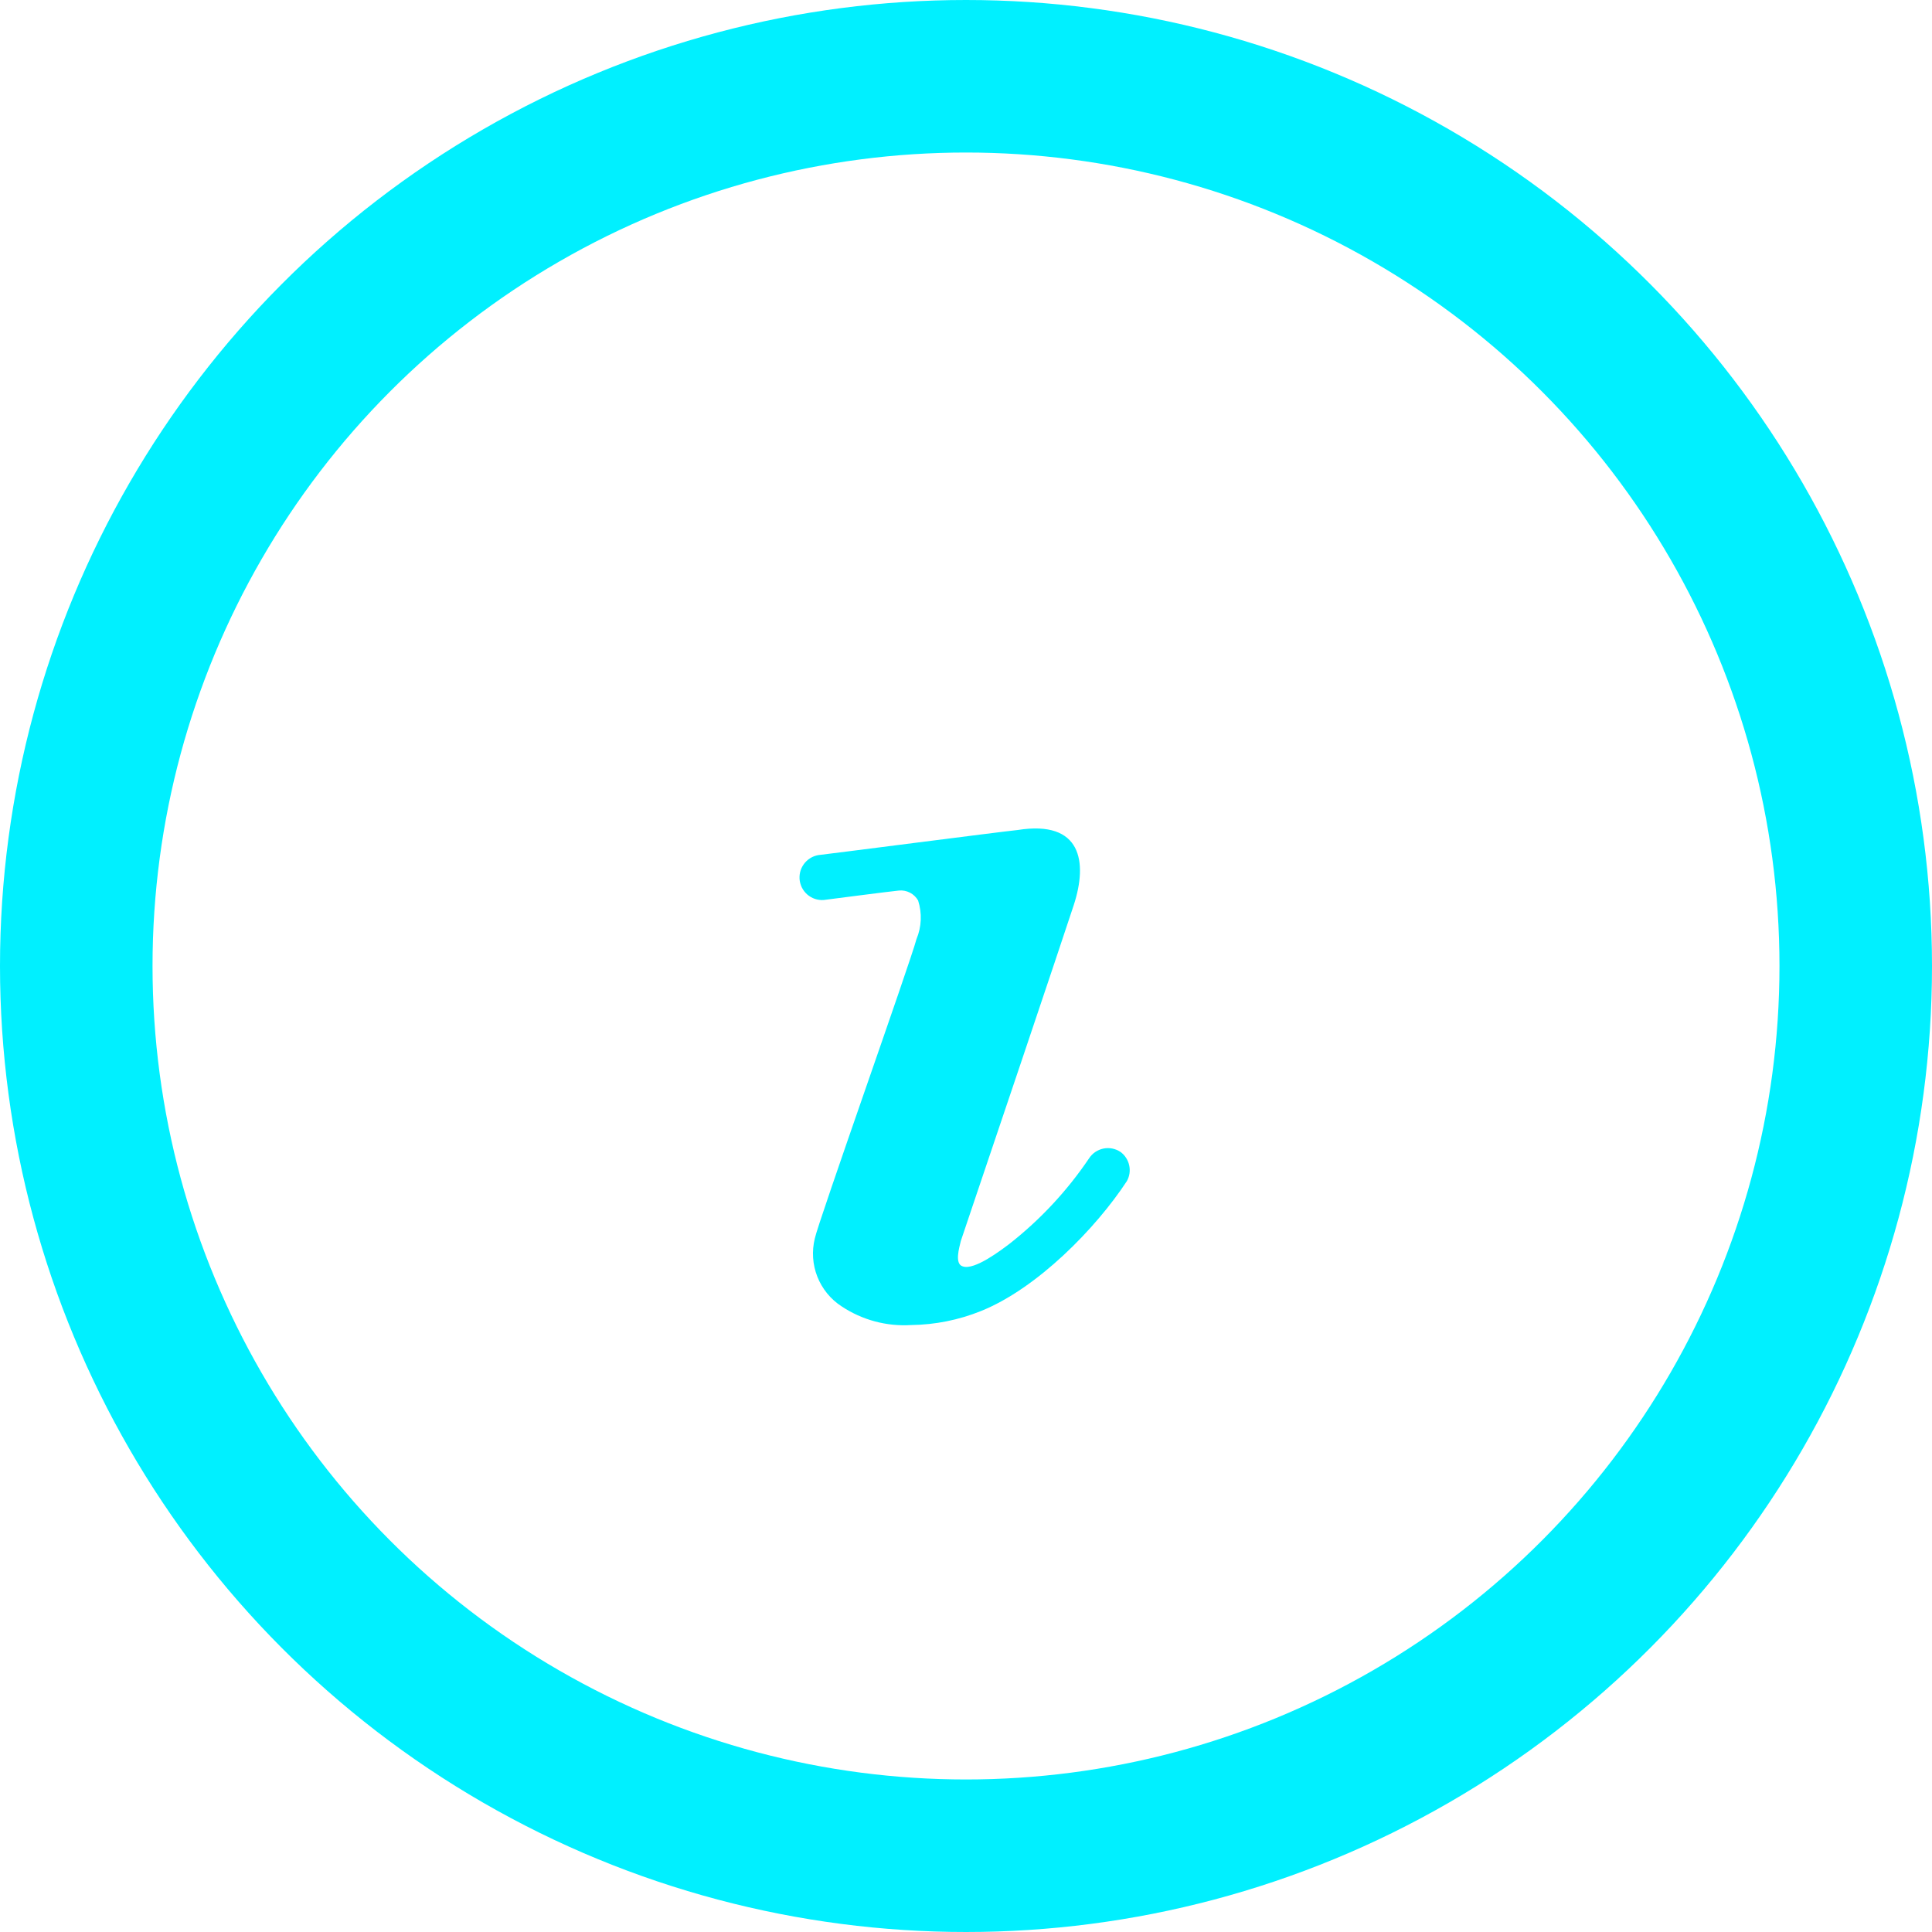 <svg width="38" height="38" viewBox="0 0 38 38" fill="none" xmlns="http://www.w3.org/2000/svg">
<circle cx="19" cy="19" r="17.5" stroke="#00F0FF" stroke-width="3"/>
<path d="M22.04 22.658C21.991 22.625 21.936 22.602 21.877 22.59C21.819 22.579 21.76 22.579 21.702 22.591C21.644 22.603 21.589 22.627 21.54 22.66C21.491 22.694 21.45 22.737 21.418 22.787C20.988 23.423 20.462 23.988 19.858 24.462C19.711 24.573 19.164 24.996 18.933 24.907C18.773 24.858 18.866 24.542 18.898 24.409L19.133 23.711C19.231 23.427 20.933 18.378 21.12 17.8C21.395 16.956 21.275 16.125 20.018 16.325C19.675 16.36 16.204 16.809 16.142 16.813C16.084 16.817 16.027 16.832 15.974 16.858C15.922 16.884 15.875 16.92 15.836 16.964C15.798 17.008 15.768 17.059 15.749 17.114C15.73 17.17 15.723 17.228 15.726 17.287C15.73 17.345 15.746 17.402 15.771 17.455C15.797 17.507 15.833 17.554 15.877 17.593C15.921 17.631 15.972 17.661 16.028 17.68C16.083 17.698 16.142 17.706 16.2 17.702C16.2 17.702 17.533 17.529 17.68 17.516C17.755 17.508 17.831 17.523 17.898 17.558C17.965 17.592 18.02 17.646 18.058 17.711C18.138 17.96 18.127 18.23 18.026 18.471C17.911 18.916 16.084 24.062 16.026 24.36C15.965 24.609 15.982 24.872 16.076 25.11C16.17 25.349 16.336 25.553 16.551 25.693C16.955 25.962 17.436 26.092 17.92 26.062C18.391 26.056 18.857 25.963 19.293 25.787C20.4 25.342 21.555 24.16 22.164 23.231C22.217 23.137 22.233 23.026 22.21 22.921C22.187 22.816 22.127 22.722 22.04 22.658Z" fill="#00F0FF"/>
</svg>
